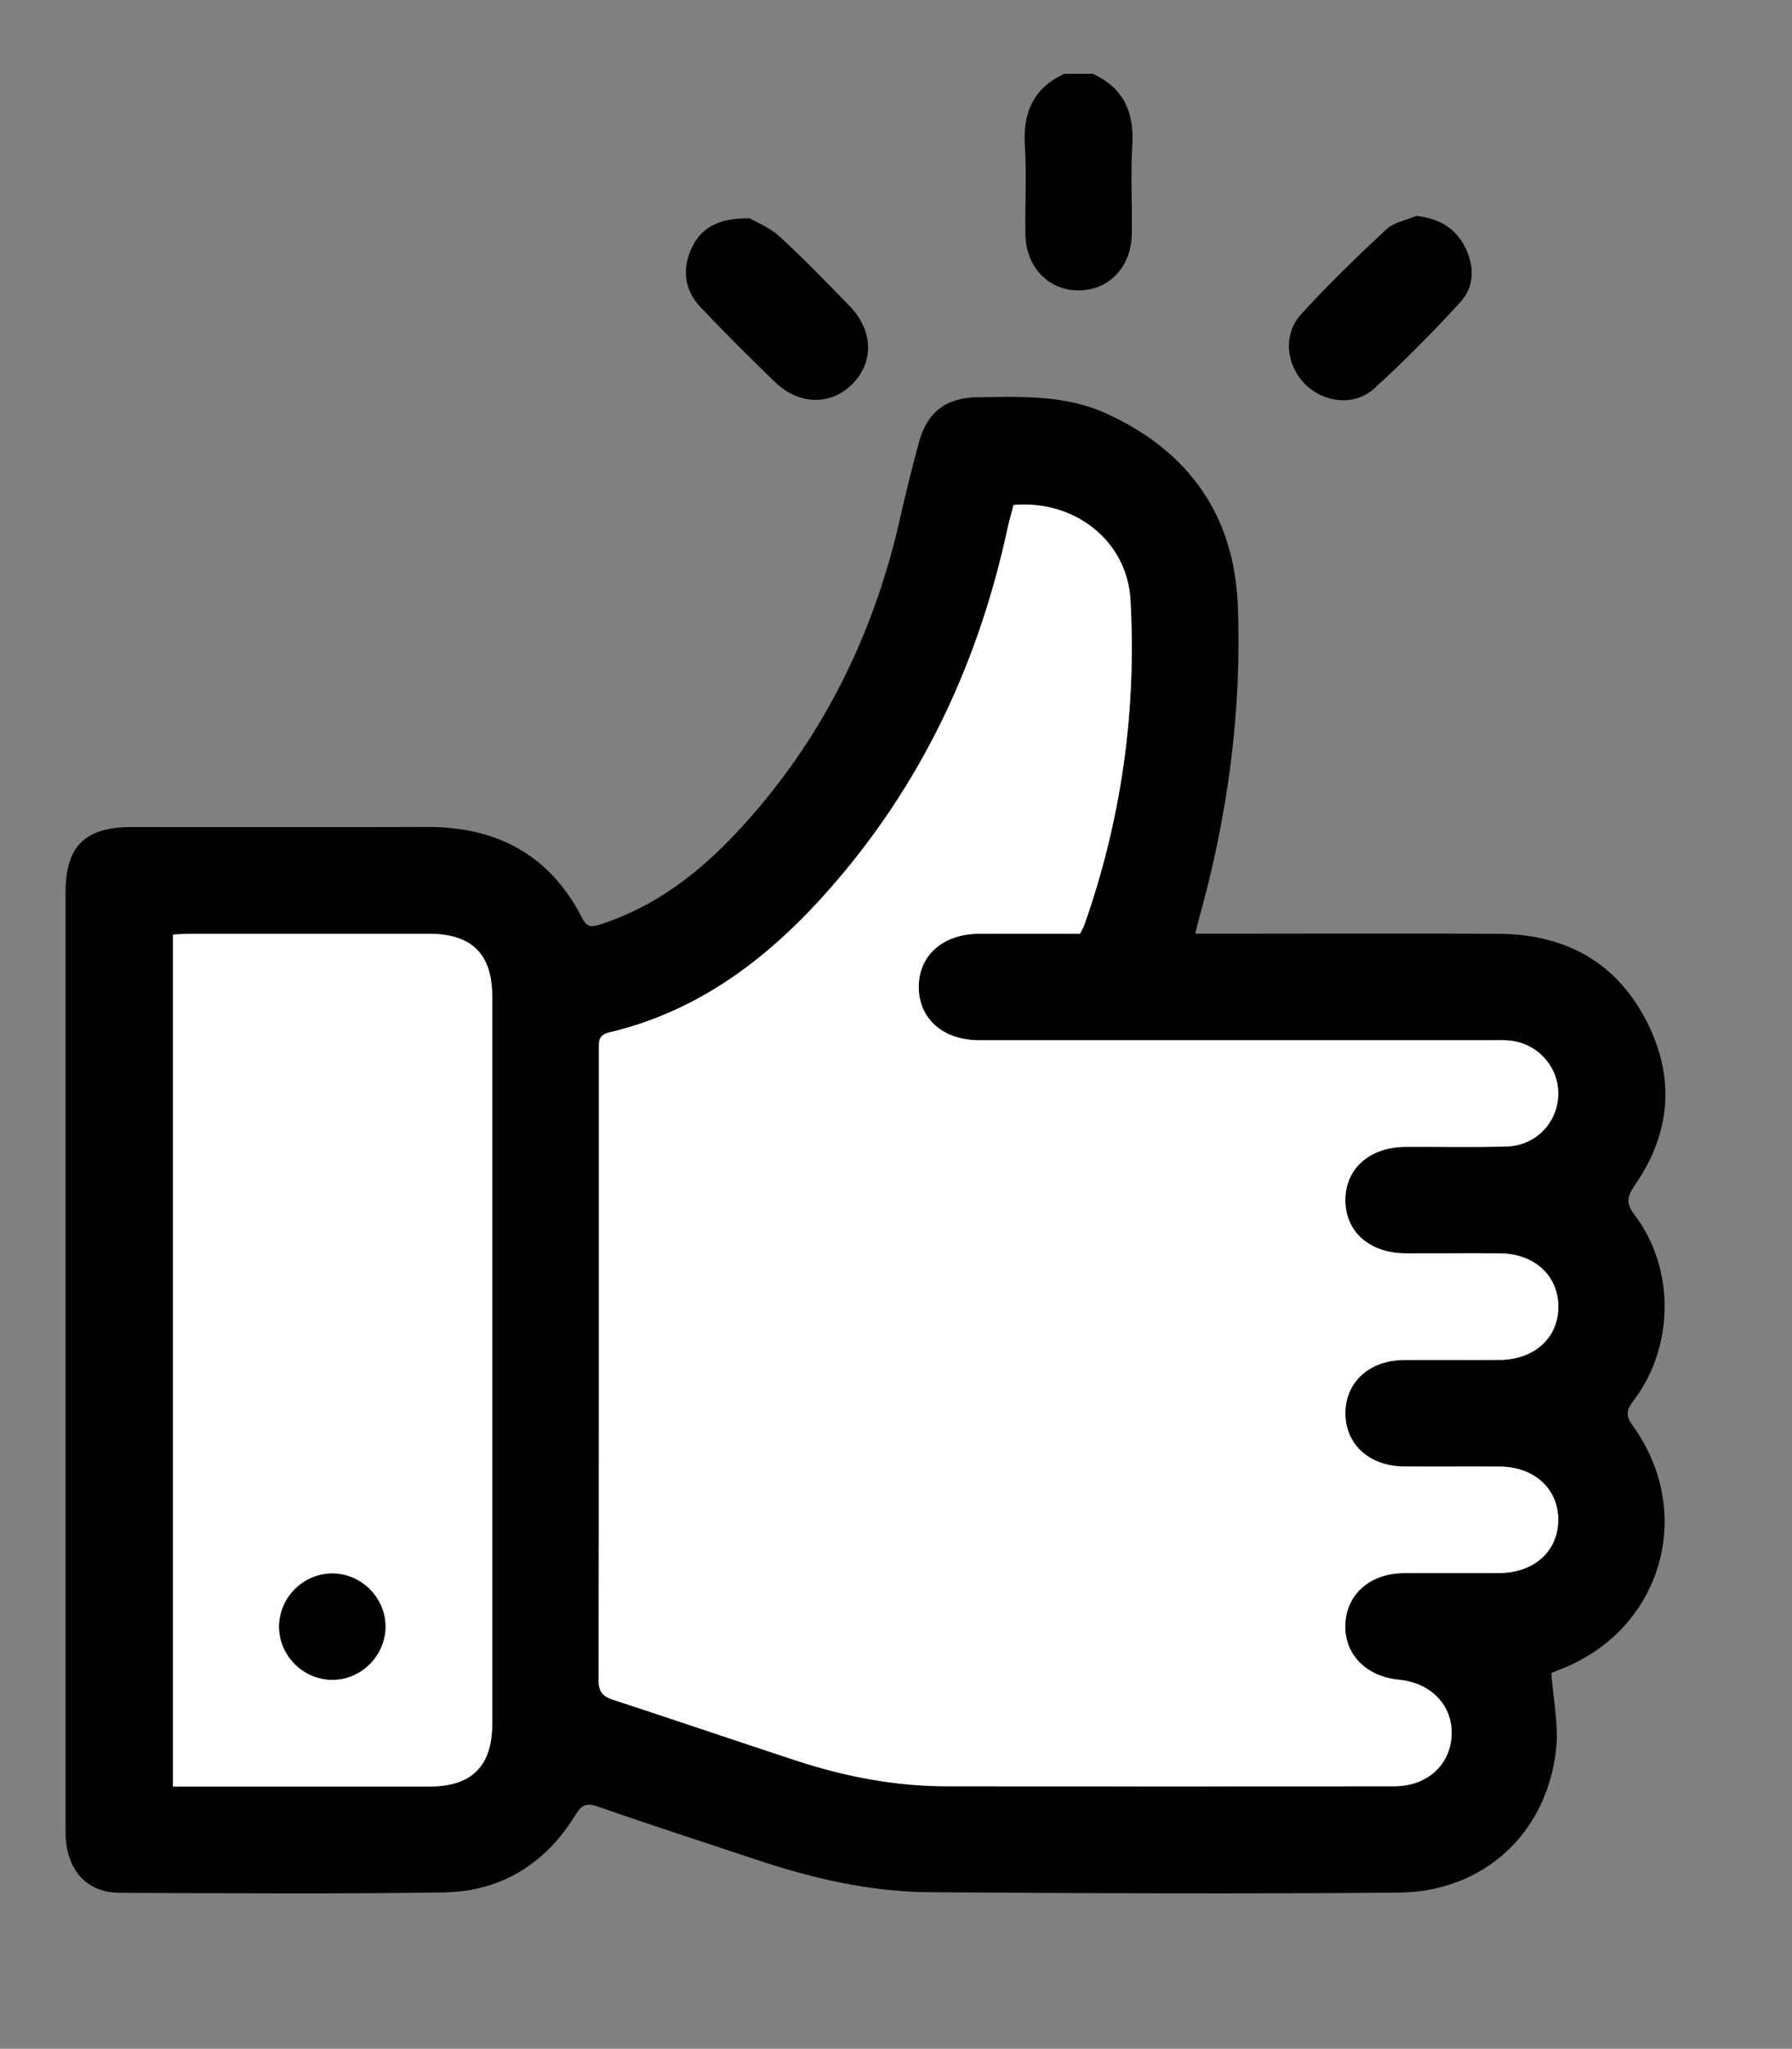 <?xml version="1.0" encoding="UTF-8"?>
<svg id="Capa_1" data-name="Capa 1" xmlns="http://www.w3.org/2000/svg" viewBox="0 0 175.78 201">
  <rect x="0" y="0" width="175.78" height="201" fill="#808080" stroke="none"/>
  <defs>
    <style>
      .cls-1 {
        fill: #fff;
      }
    </style>
  </defs>
  <g>
    <path d="M107.2,7.24c3.01,1.39,4.07,3.77,3.87,7.01-.17,2.89,0,5.8-.05,8.69-.04,3.24-2.24,5.55-5.22,5.55-2.98,0-5.18-2.31-5.22-5.55-.04-2.9,.13-5.81-.05-8.69-.2-3.24,.86-5.62,3.87-7.01h2.79Z"/>
    <path d="M117.28,91.6c.74,0,1.37,0,1.99,0,9.24,0,18.47-.04,27.71,.01,6.52,.04,11.6,2.76,14.58,8.67,2.77,5.48,2.32,10.91-1.18,15.97-.78,1.13-.91,1.8-.03,2.96,3.94,5.2,3.89,12.78,0,18.05-.61,.82-1.06,1.41-.25,2.53,6.34,8.67,2.84,20.27-7.19,24.04-.32,.12-.63,.27-.74,.31,.19,2.58,.73,5.07,.47,7.47-.91,8.28-7.12,14-15.46,14.07-15.34,.13-30.67,.07-46.01-.04-5.84-.04-11.51-1.36-17.04-3.21-5.17-1.73-10.36-3.4-15.51-5.2-1.14-.4-1.59-.12-2.18,.84-2.95,4.8-7.31,7.51-12.93,7.59-10.57,.16-21.15,.08-31.72,.04-3.35-.01-5.35-2.31-5.36-5.95,0-16.61,0-33.23,0-49.84,0-14.12,0-28.23,0-42.35,0-4.54,1.9-6.42,6.48-6.42,9.64,0,19.29,.03,28.93-.01,6.89-.03,12.11,2.73,15.28,8.97,.48,.95,1,.84,1.81,.58,5.29-1.72,9.56-4.98,13.29-8.96,8.29-8.86,13.51-19.33,16.13-31.14,.53-2.38,1.14-4.74,1.76-7.09,.8-3.03,2.65-4.48,5.77-4.52,4.3-.06,8.63-.24,12.67,1.61,8.08,3.7,12.53,9.99,12.87,18.89,.4,10.46-1.02,20.73-3.85,30.81-.11,.38-.19,.77-.32,1.33Zm-17.85-42.06c-.22,.83-.44,1.55-.59,2.28-2.72,12.65-7.95,24.11-16.29,34.05-6.12,7.3-13.26,13.18-22.8,15.44-1.09,.26-1,.9-1,1.66,0,20.63,.01,41.25-.03,61.88,0,1.15,.4,1.59,1.44,1.93,6.01,1.96,11.99,4.01,18,5.98,4.77,1.56,9.67,2.5,14.7,2.5,14.64,.02,29.28,.02,43.92,0,3.2,0,5.48-2.09,5.61-5,.13-2.9-2-5.14-5.17-5.45-3.21-.3-5.33-2.48-5.26-5.37,.08-2.98,2.4-5.06,5.71-5.09,3.14-.02,6.28,.01,9.41-.01,3.41-.02,5.75-2.15,5.77-5.19,.02-3.05-2.33-5.23-5.71-5.25-3.14-.02-6.28,.01-9.41-.01-3.41-.02-5.75-2.16-5.76-5.2-.01-3.05,2.33-5.22,5.72-5.25,3.14-.02,6.28,.01,9.41-.01,3.4-.02,5.75-2.17,5.76-5.21,0-3.05-2.34-5.21-5.73-5.24-3.08-.02-6.16,0-9.24,0-3.55-.02-5.92-2.11-5.92-5.22,0-3.11,2.37-5.21,5.91-5.23,3.31-.02,6.63,.06,9.93-.04,2.81-.08,4.95-2.3,5.04-5.02,.09-2.71-1.95-5.05-4.7-5.36-.63-.07-1.28-.04-1.92-.04-16.73,0-33.47,0-50.2,0-3.54,0-5.91-2.13-5.91-5.23,0-3.11,2.37-5.2,5.93-5.22,3.31-.01,6.61,0,9.89,0,.18-.36,.34-.61,.43-.88,3.63-10.32,5.12-20.97,4.52-31.85-.32-5.84-5.51-9.85-11.46-9.33ZM16.97,175.27h1.69c7.84,0,15.68,0,23.52,0,4.08,0,6.1-2.02,6.1-6.1,0-23.81,0-47.62,0-71.42,0-4.17-2-6.14-6.23-6.14-7.78,0-15.56,0-23.34,0-.56,0-1.12,.05-1.74,.08v83.58Z"/>
    <path d="M73.55,21.43c.59,.35,1.91,.85,2.89,1.75,2.4,2.19,4.66,4.54,6.92,6.87,2.31,2.39,2.38,5.48,.25,7.62-2.13,2.14-5.24,2.09-7.62-.22-2.46-2.38-4.89-4.8-7.25-7.29-1.6-1.68-1.87-3.73-.9-5.81,.95-2.03,2.67-2.98,5.7-2.93Z"/>
    <path d="M138.94,21.18c2.21,.25,3.82,1.19,4.76,3.05,.94,1.85,.96,3.86-.44,5.4-2.7,2.95-5.52,5.81-8.48,8.5-1.95,1.76-4.98,1.38-6.8-.48-1.83-1.87-2.15-4.84-.36-6.81,2.65-2.91,5.5-5.67,8.38-8.35,.74-.69,1.95-.89,2.94-1.31Z"/>
    <path class="cls-1" d="M99.43,49.54c5.95-.52,11.14,3.49,11.46,9.33,.6,10.88-.89,21.54-4.52,31.85-.09,.27-.25,.51-.43,.88-3.27,0-6.58-.01-9.89,0-3.55,.02-5.92,2.11-5.93,5.22,0,3.11,2.37,5.23,5.91,5.23,16.73,0,33.47,0,50.2,0,.64,0,1.28-.03,1.92,.04,2.75,.3,4.79,2.65,4.7,5.36-.09,2.72-2.23,4.94-5.04,5.02-3.31,.1-6.62,.02-9.93,.04-3.54,.02-5.91,2.13-5.91,5.23,0,3.11,2.37,5.2,5.92,5.22,3.08,.01,6.16-.02,9.24,0,3.39,.03,5.74,2.19,5.73,5.24,0,3.05-2.35,5.19-5.76,5.21-3.14,.02-6.28-.01-9.41,.01-3.39,.03-5.73,2.2-5.72,5.25,.01,3.04,2.36,5.18,5.76,5.2,3.14,.02,6.28-.01,9.41,.01,3.38,.03,5.73,2.2,5.71,5.25-.02,3.04-2.36,5.17-5.77,5.19-3.14,.02-6.28-.01-9.41,.01-3.31,.03-5.63,2.11-5.71,5.09-.08,2.89,2.05,5.06,5.26,5.37,3.17,.3,5.3,2.54,5.17,5.45-.13,2.91-2.41,5-5.61,5-14.64,.02-29.28,.02-43.92,0-5.04,0-9.93-.94-14.7-2.5-6.01-1.97-11.99-4.02-18-5.98-1.04-.34-1.44-.78-1.44-1.93,.04-20.63,.03-41.25,.03-61.88,0-.76-.09-1.4,1-1.66,9.54-2.26,16.68-8.14,22.8-15.44,8.34-9.94,13.57-21.4,16.29-34.05,.16-.73,.38-1.45,.59-2.28Z"/>
    <path class="cls-1" d="M16.97,175.27V91.69c.62-.03,1.18-.08,1.74-.08,7.78,0,15.56,0,23.34,0,4.22,0,6.23,1.97,6.23,6.14,0,23.81,0,47.62,0,71.42,0,4.08-2.02,6.09-6.1,6.1-7.84,0-15.68,0-23.52,0h-1.69Zm15.58-10.47c2.84,.03,5.24-2.33,5.26-5.17,.03-2.84-2.33-5.24-5.17-5.26-2.84-.03-5.24,2.33-5.26,5.17-.03,2.84,2.33,5.24,5.17,5.26Z"/>
  </g>
  <path d="M32.55,164.8c-2.85-.03-5.2-2.42-5.17-5.26,.03-2.85,2.42-5.2,5.26-5.17,2.85,.03,5.2,2.42,5.17,5.26-.03,2.85-2.42,5.2-5.26,5.17Z"/>
</svg>